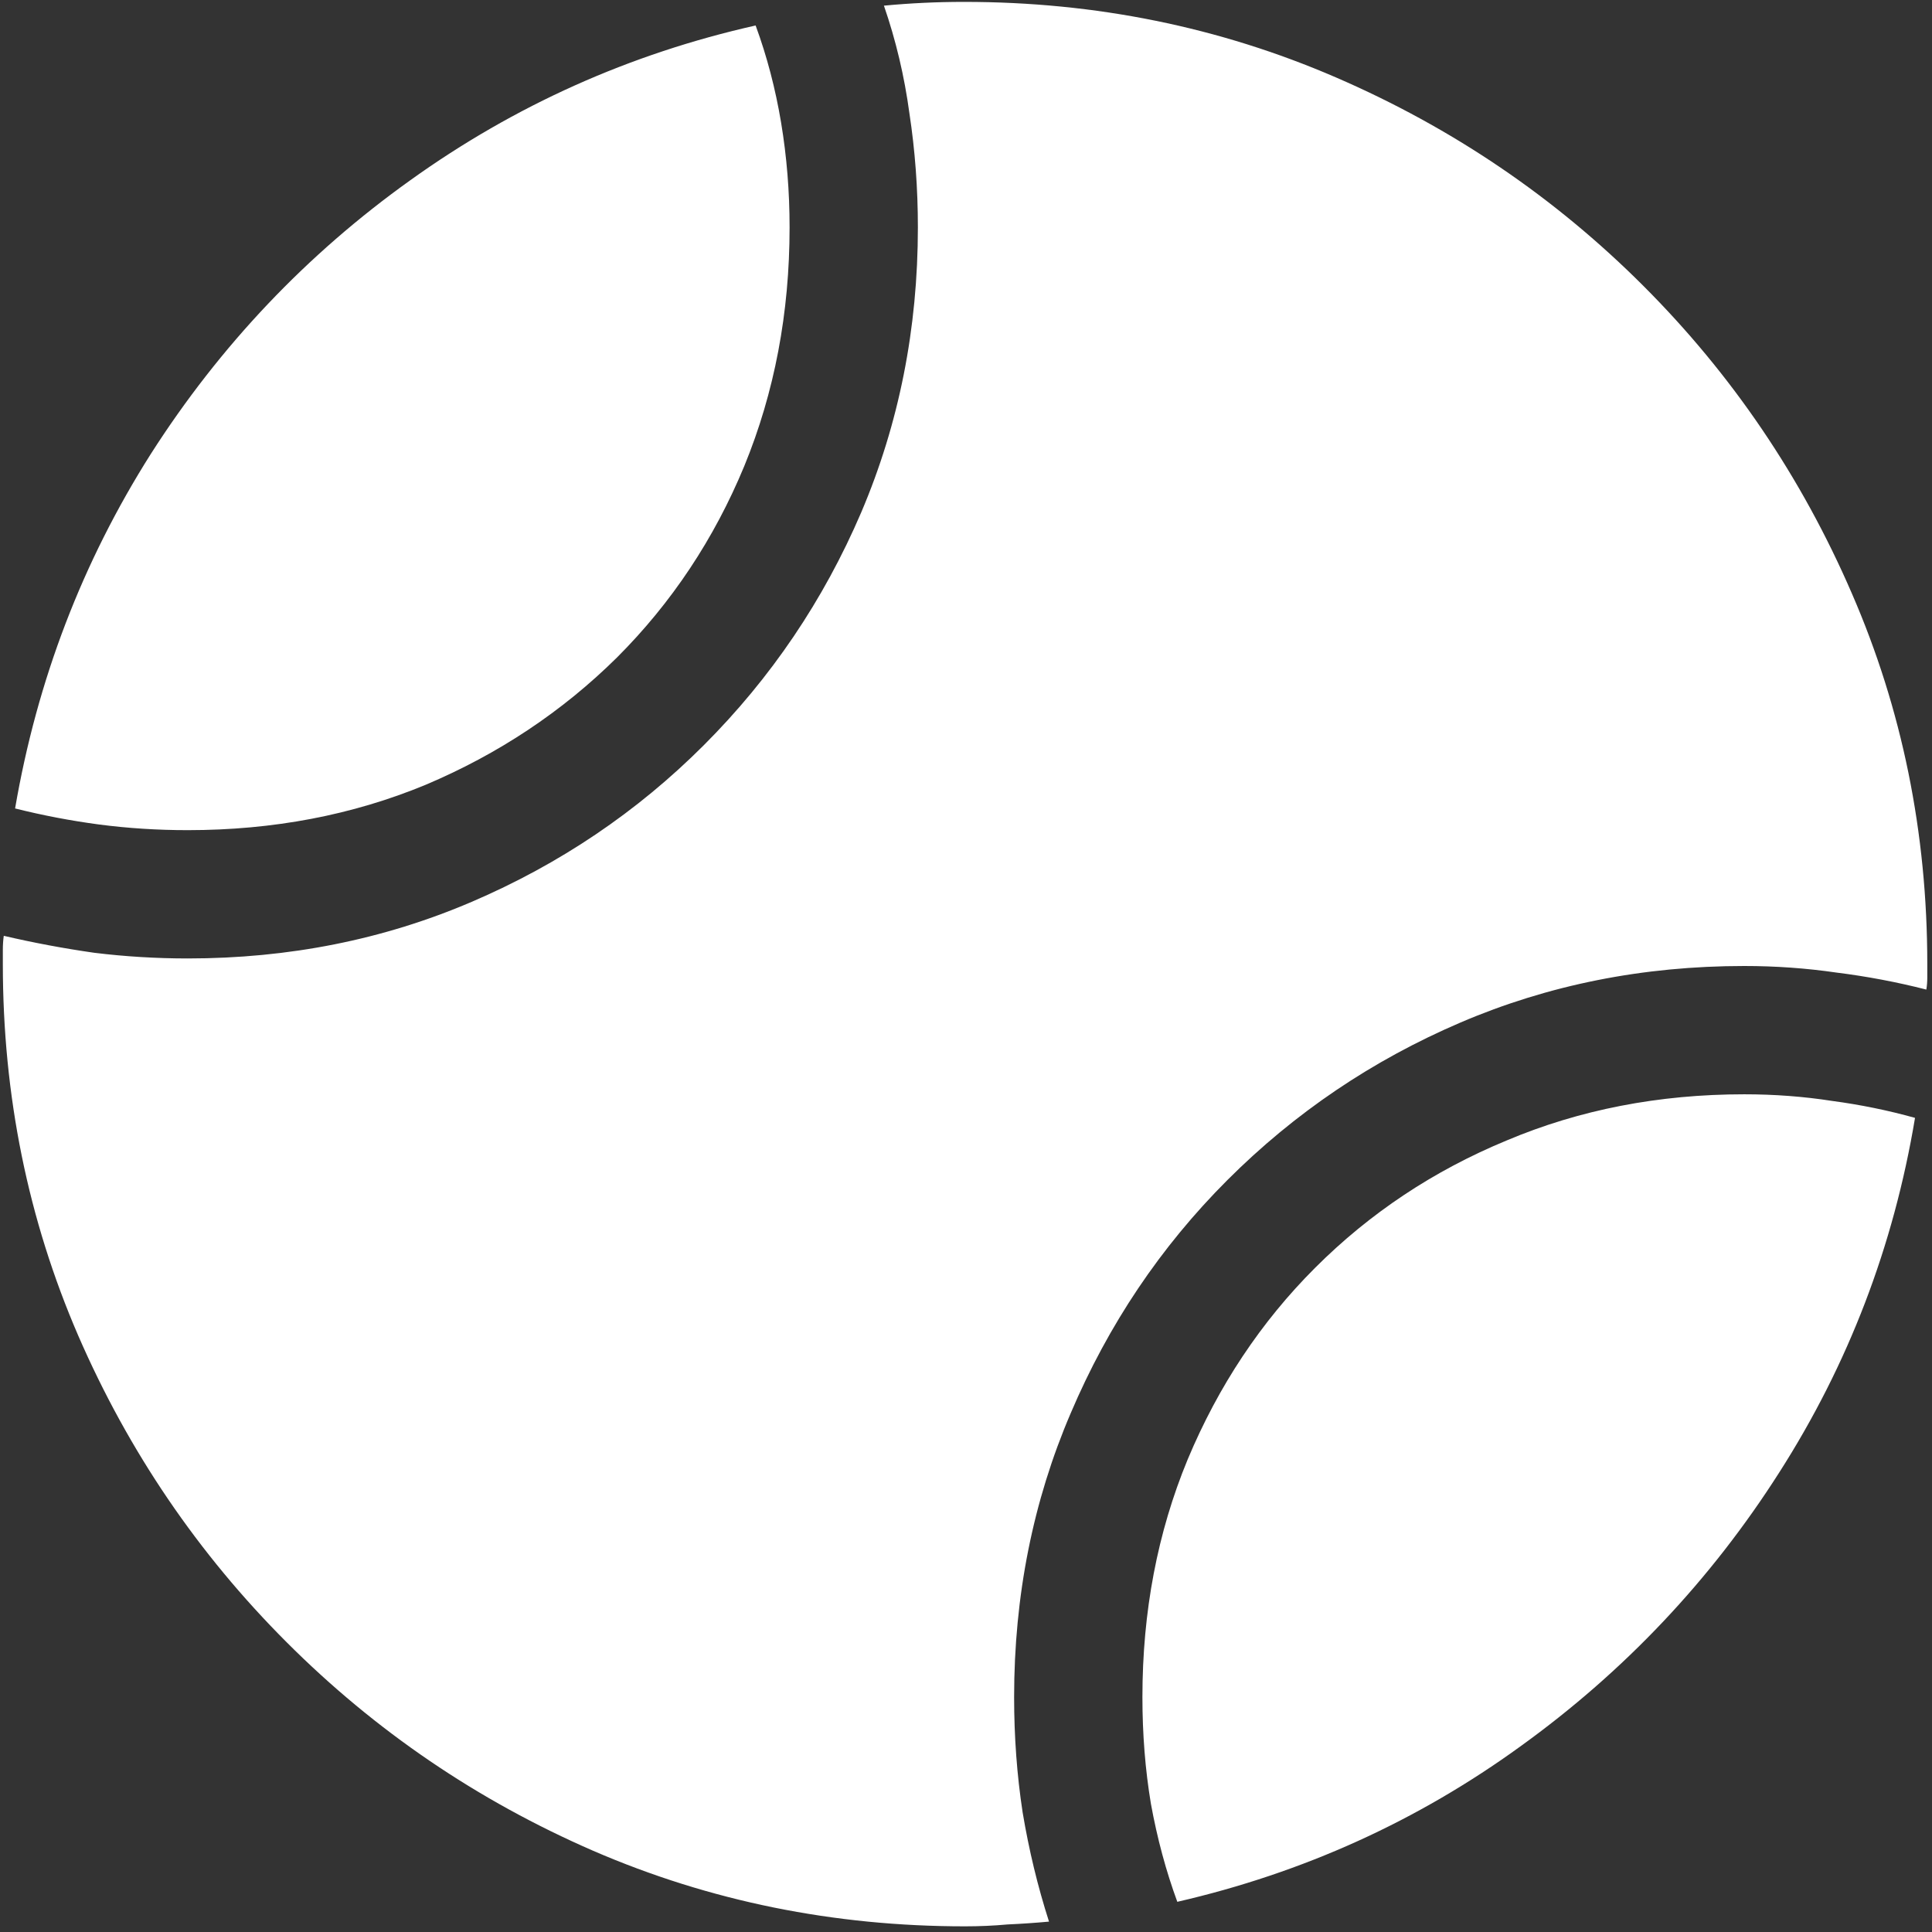 <svg width="128" height="128" viewBox="0 0 128 128" fill="none" xmlns="http://www.w3.org/2000/svg">
<rect x="0" y="0" width="128" height="128" fill="#333333" stroke="none"/>
<path d="M1 53.562C2.833 54.021 4.688 54.375 6.562 54.625C8.479 54.875 10.438 55 12.438 55C18.104 55 23.354 54 28.188 52C33.021 49.958 37.25 47.146 40.875 43.562C44.5 39.938 47.312 35.708 49.312 30.875C51.312 26 52.312 20.729 52.312 15.062C52.312 12.688 52.125 10.375 51.75 8.125C51.375 5.875 50.812 3.729 50.062 1.688C41.729 3.562 34.104 6.979 27.188 11.938C20.312 16.854 14.583 22.896 10 30.062C5.458 37.229 2.458 45.062 1 53.562ZM63.938 127.625C64.896 127.625 65.833 127.583 66.75 127.5C67.667 127.458 68.583 127.396 69.5 127.312C68.75 124.979 68.167 122.562 67.75 120.062C67.375 117.604 67.188 115.062 67.188 112.438C67.188 105.729 68.438 99.458 70.938 93.625C73.438 87.75 76.896 82.604 81.312 78.188C85.771 73.729 90.917 70.25 96.75 67.75C102.583 65.25 108.854 64 115.562 64C117.646 64 119.688 64.146 121.688 64.438C123.688 64.688 125.667 65.062 127.625 65.562C127.667 65.312 127.688 65.042 127.688 64.75C127.688 64.458 127.688 64.167 127.688 63.875C127.688 55.167 126.021 46.979 122.688 39.312C119.354 31.604 114.75 24.812 108.875 18.938C103 13.062 96.208 8.458 88.5 5.125C80.792 1.792 72.583 0.125 63.875 0.125C62.958 0.125 62.062 0.146 61.188 0.188C60.312 0.229 59.438 0.292 58.562 0.375C59.354 2.667 59.917 5.042 60.25 7.5C60.625 9.958 60.812 12.479 60.812 15.062C60.812 21.771 59.562 28.062 57.062 33.938C54.562 39.771 51.083 44.917 46.625 49.375C42.208 53.792 37.083 57.25 31.25 59.75C25.417 62.25 19.146 63.5 12.438 63.5C10.354 63.5 8.292 63.375 6.25 63.125C4.208 62.833 2.208 62.458 0.25 62C0.208 62.292 0.188 62.604 0.188 62.938C0.188 63.229 0.188 63.542 0.188 63.875C0.188 72.583 1.854 80.792 5.188 88.5C8.521 96.167 13.125 102.938 19 108.812C24.875 114.688 31.646 119.292 39.312 122.625C47.021 125.958 55.229 127.625 63.938 127.625ZM78 126C86.333 124.083 93.917 120.646 100.75 115.688C107.625 110.729 113.333 104.688 117.875 97.562C122.458 90.396 125.458 82.562 126.875 74.062C125.083 73.562 123.25 73.188 121.375 72.938C119.5 72.646 117.562 72.5 115.562 72.5C109.896 72.5 104.646 73.521 99.812 75.562C94.979 77.562 90.75 80.375 87.125 84C83.542 87.583 80.729 91.812 78.688 96.688C76.688 101.521 75.688 106.771 75.688 112.438C75.688 114.896 75.875 117.25 76.25 119.5C76.667 121.792 77.25 123.958 78 126Z" fill="white"/>
</svg>
